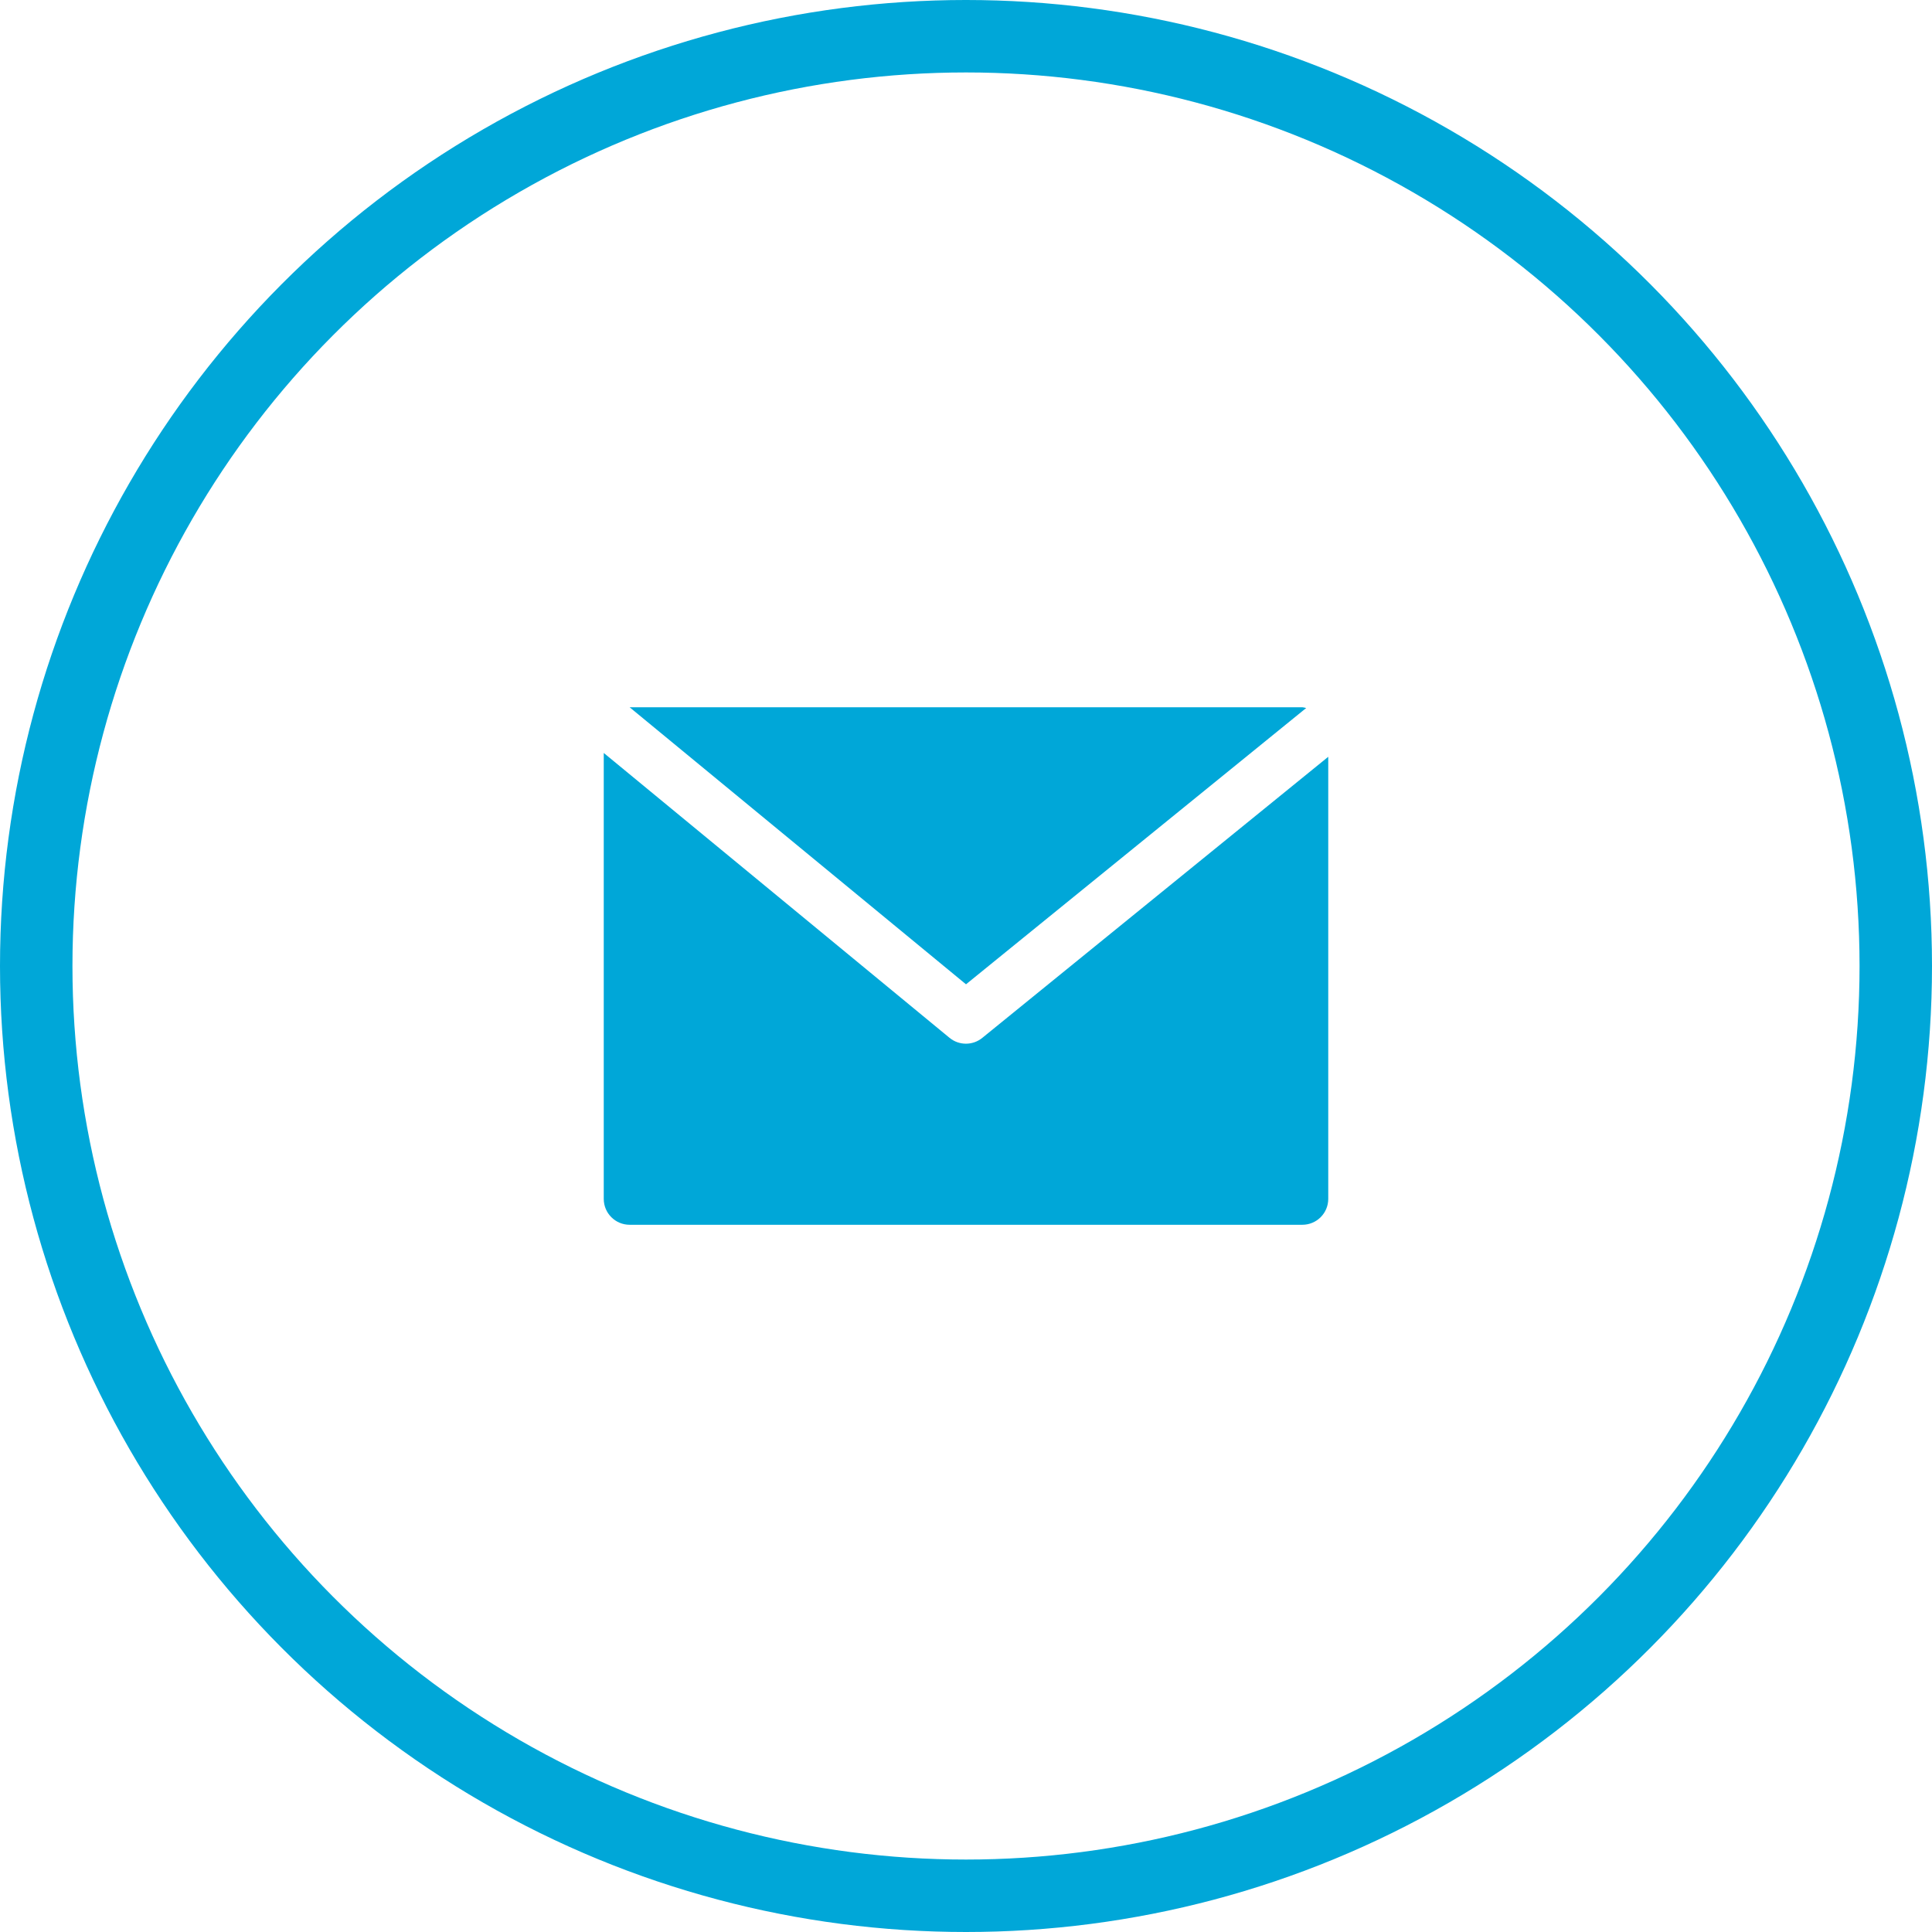 <svg width="80" height="80" viewBox="0 0 80 80" fill="none" xmlns="http://www.w3.org/2000/svg">
<circle cx="40" cy="40" r="38.5" stroke="#00A7D8" stroke-width="3"/>
<path d="M53.928 29.286H26.071L40 40.758L54.086 29.318C54.034 29.303 53.981 29.292 53.928 29.286Z" fill="#00A7D8"/>
<path d="M40.676 42.975C40.281 43.298 39.713 43.298 39.319 42.975L25 31.178V49.643C25 50.235 25.48 50.715 26.071 50.715H53.928C54.52 50.715 55 50.235 55 49.643V31.337L40.676 42.975Z" fill="#00A7D8"/>
</svg>
